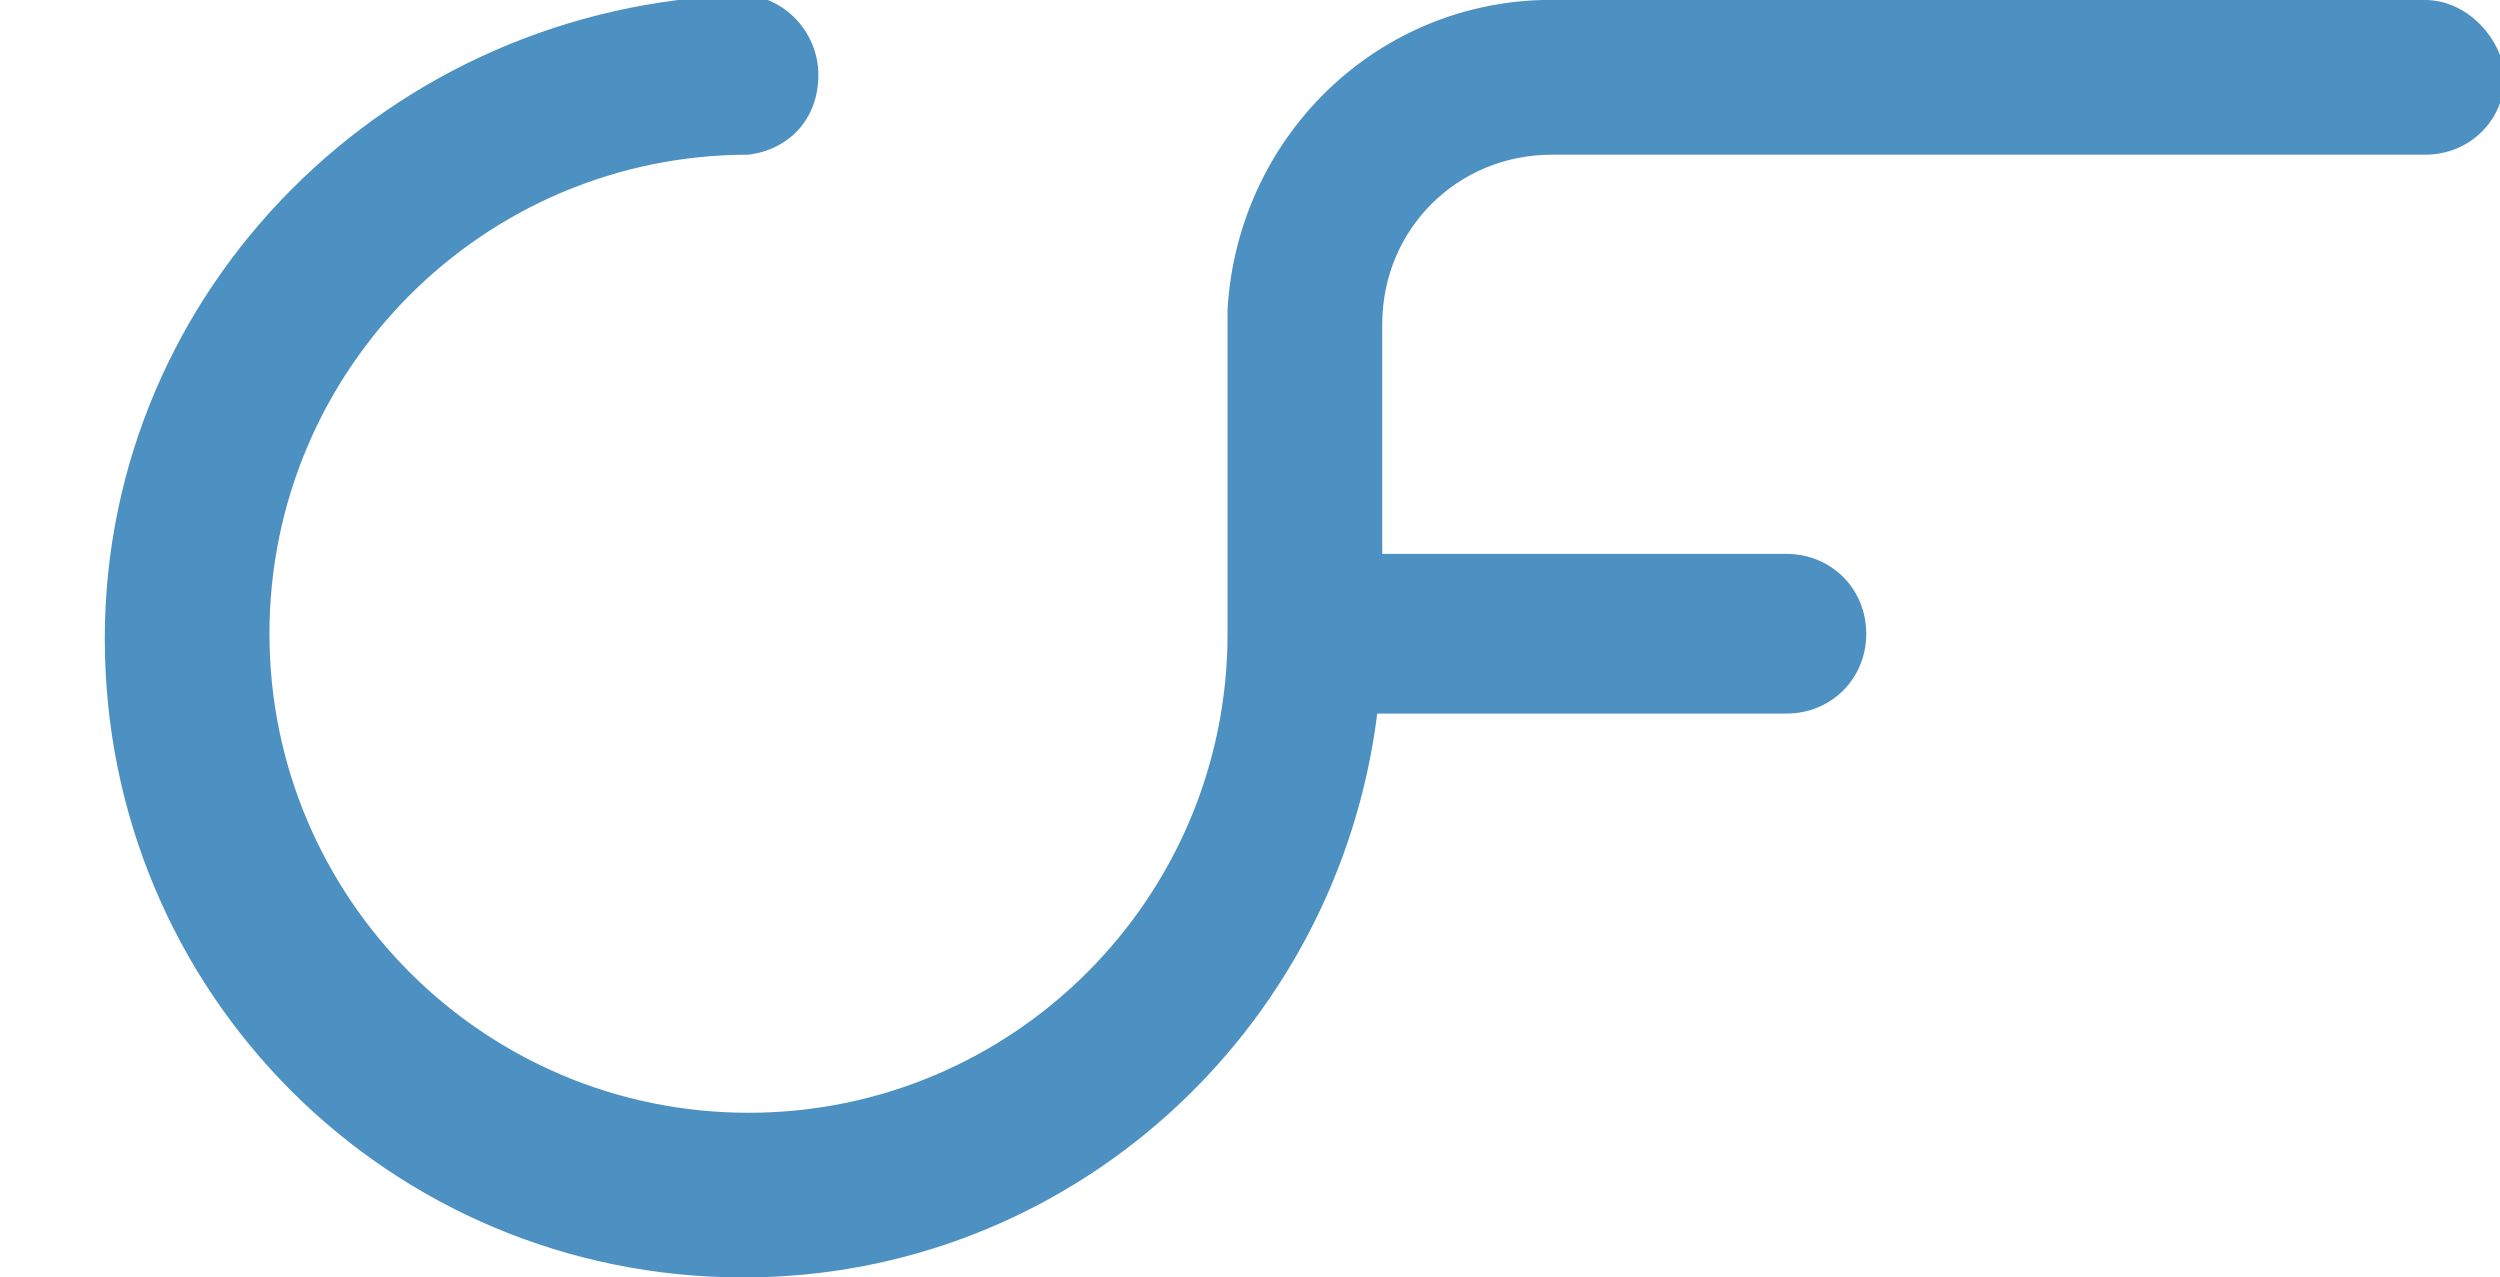 <svg version="1.2" baseProfile="tiny" xmlns="http://www.w3.org/2000/svg" viewBox="0 0 50.1 25.6"><path fill="#4D91C2" d="M48.6 0H31h-.1c-3.4.1-6.1 2.8-6.3 6.2v6.5c0 5.3-4.3 9.6-9.6 9.6S5.4 18 5.4 12.7 9.7 3.1 15 3.1c.8-.1 1.4-.7 1.4-1.6 0-.8-.6-1.5-1.4-1.6h-.1C7.8.1 2.1 5.8 2.1 12.8c0 7.1 5.7 12.8 12.8 12.8 6.5 0 11.9-4.9 12.7-11.3h8.2c.9 0 1.6-.7 1.6-1.6 0-.9-.7-1.6-1.6-1.6h-8.1V6.5c0-1.9 1.5-3.4 3.4-3.4h17.5c.9 0 1.6-.7 1.6-1.6-.1-.8-.8-1.5-1.6-1.5z"/></svg>